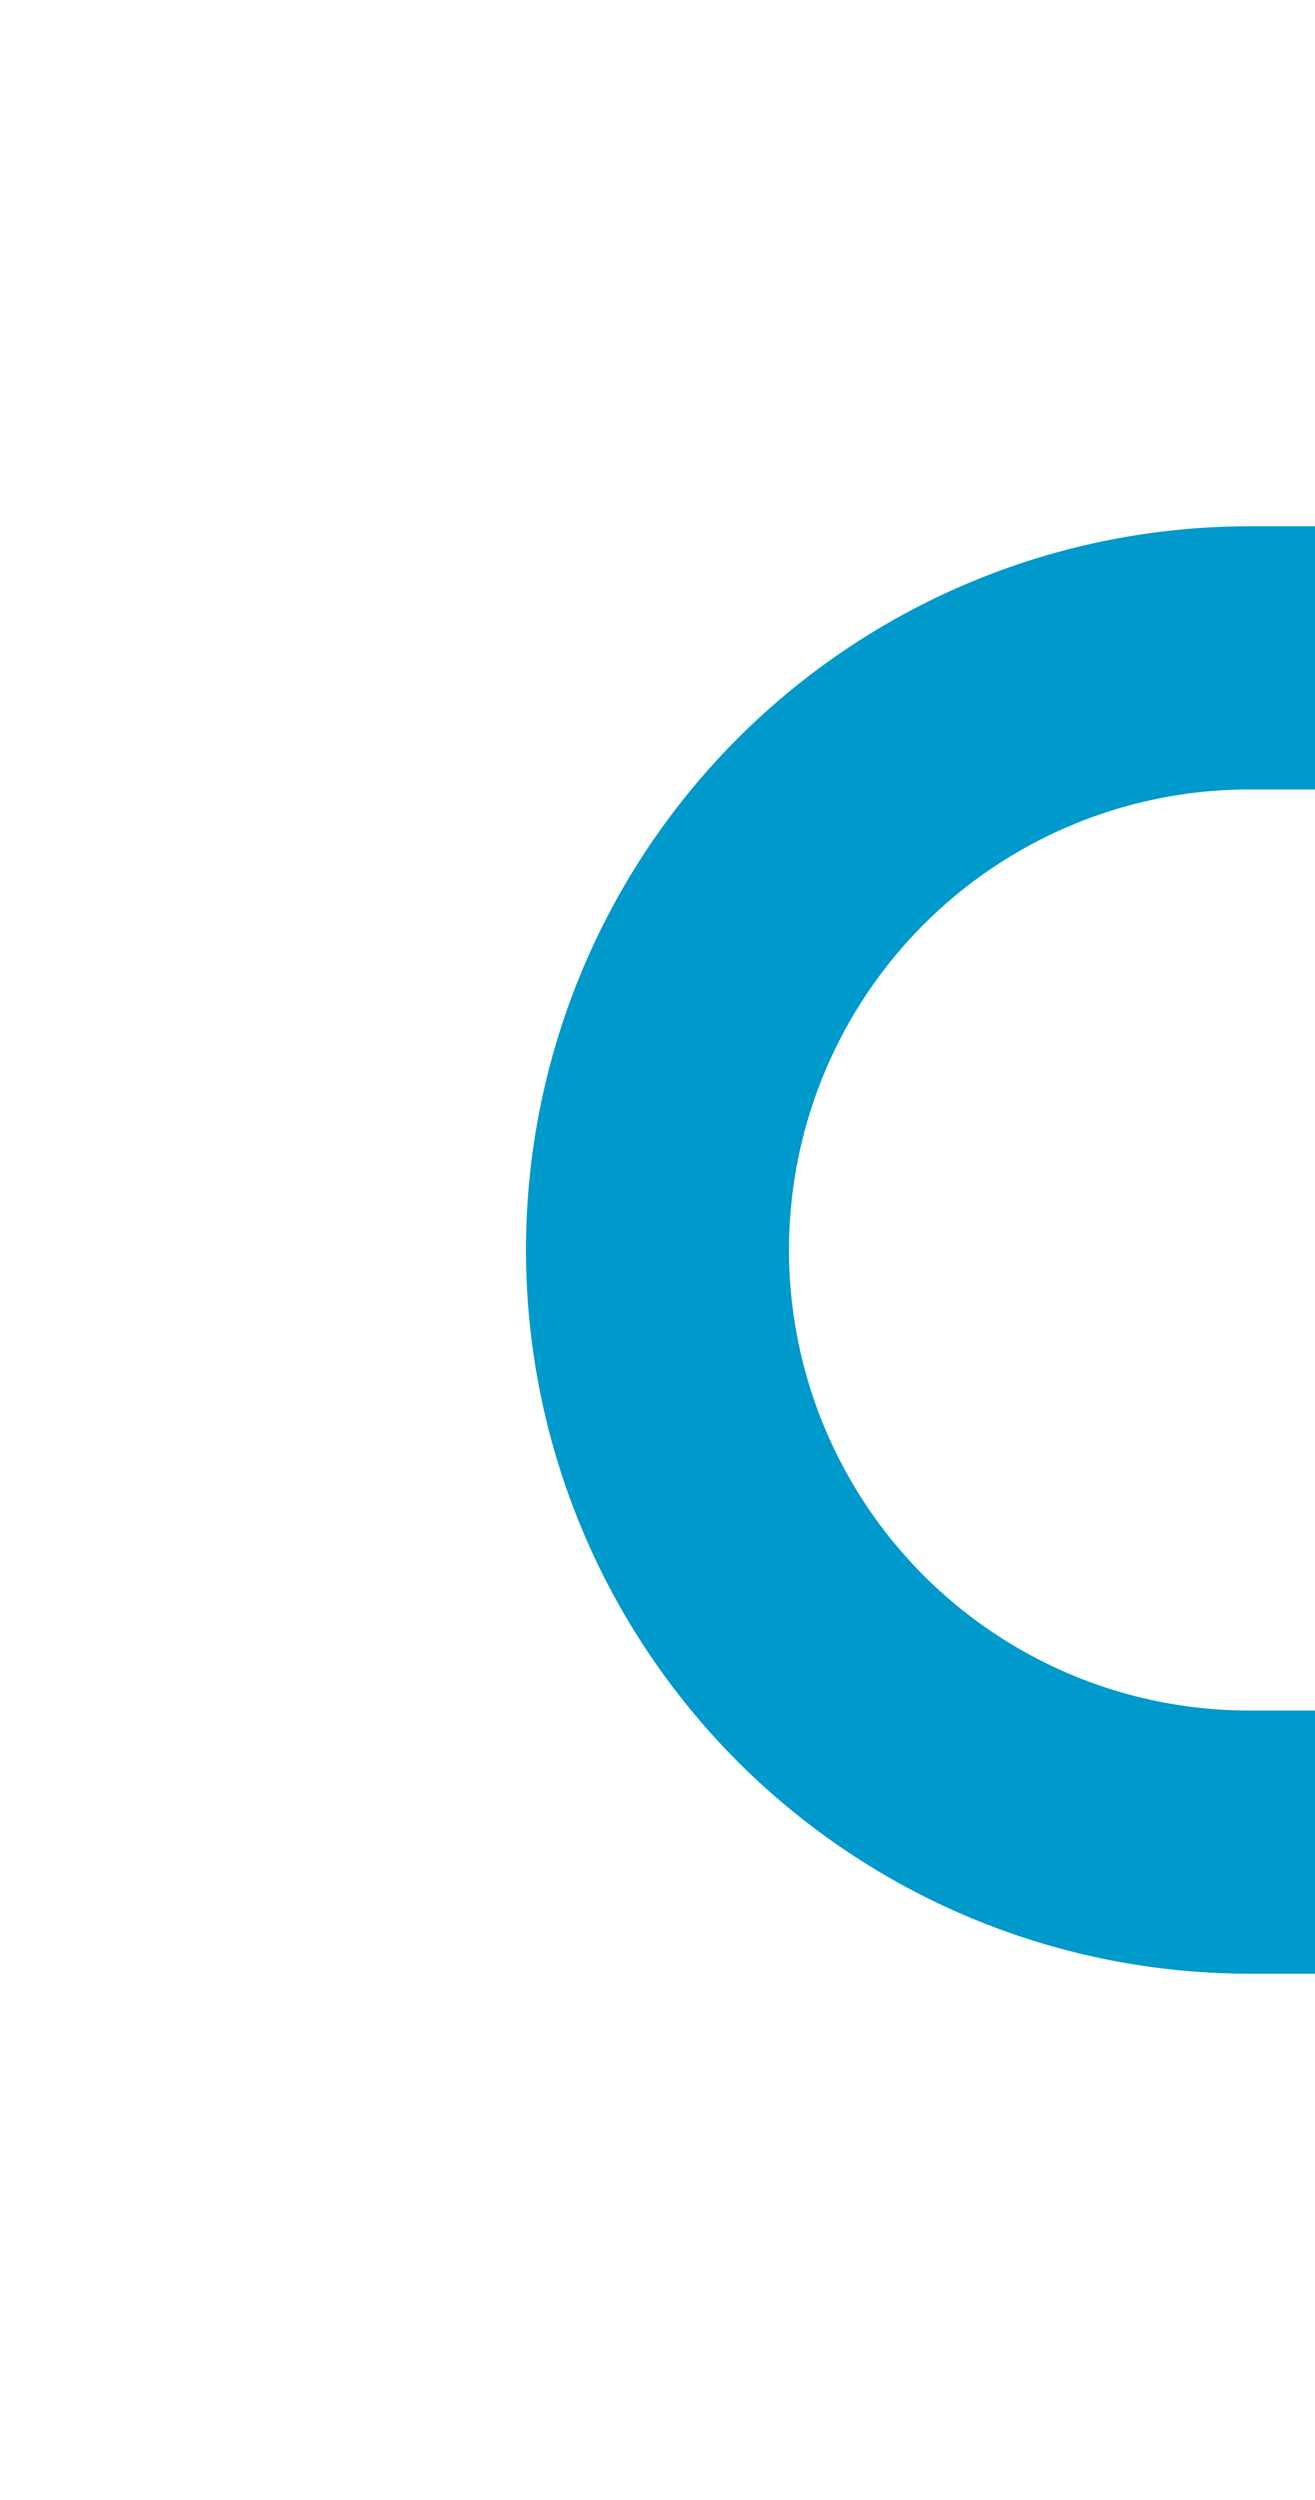 ﻿<?xml version="1.0" encoding="utf-8"?>
<svg version="1.1" xmlns:xlink="http://www.w3.org/1999/xlink" width="10px" height="19px" preserveAspectRatio="xMidYMin meet" viewBox="1006 30  8 19" xmlns="http://www.w3.org/2000/svg">
  <path d="M 1022 44  L 1014.5 44  A 4.5 4.5 0 0 1 1010 39.5 A 4.5 4.5 0 0 1 1014.5 35 L 1046 35  " stroke-width="2" stroke="#0099cc" fill="none" />
</svg>